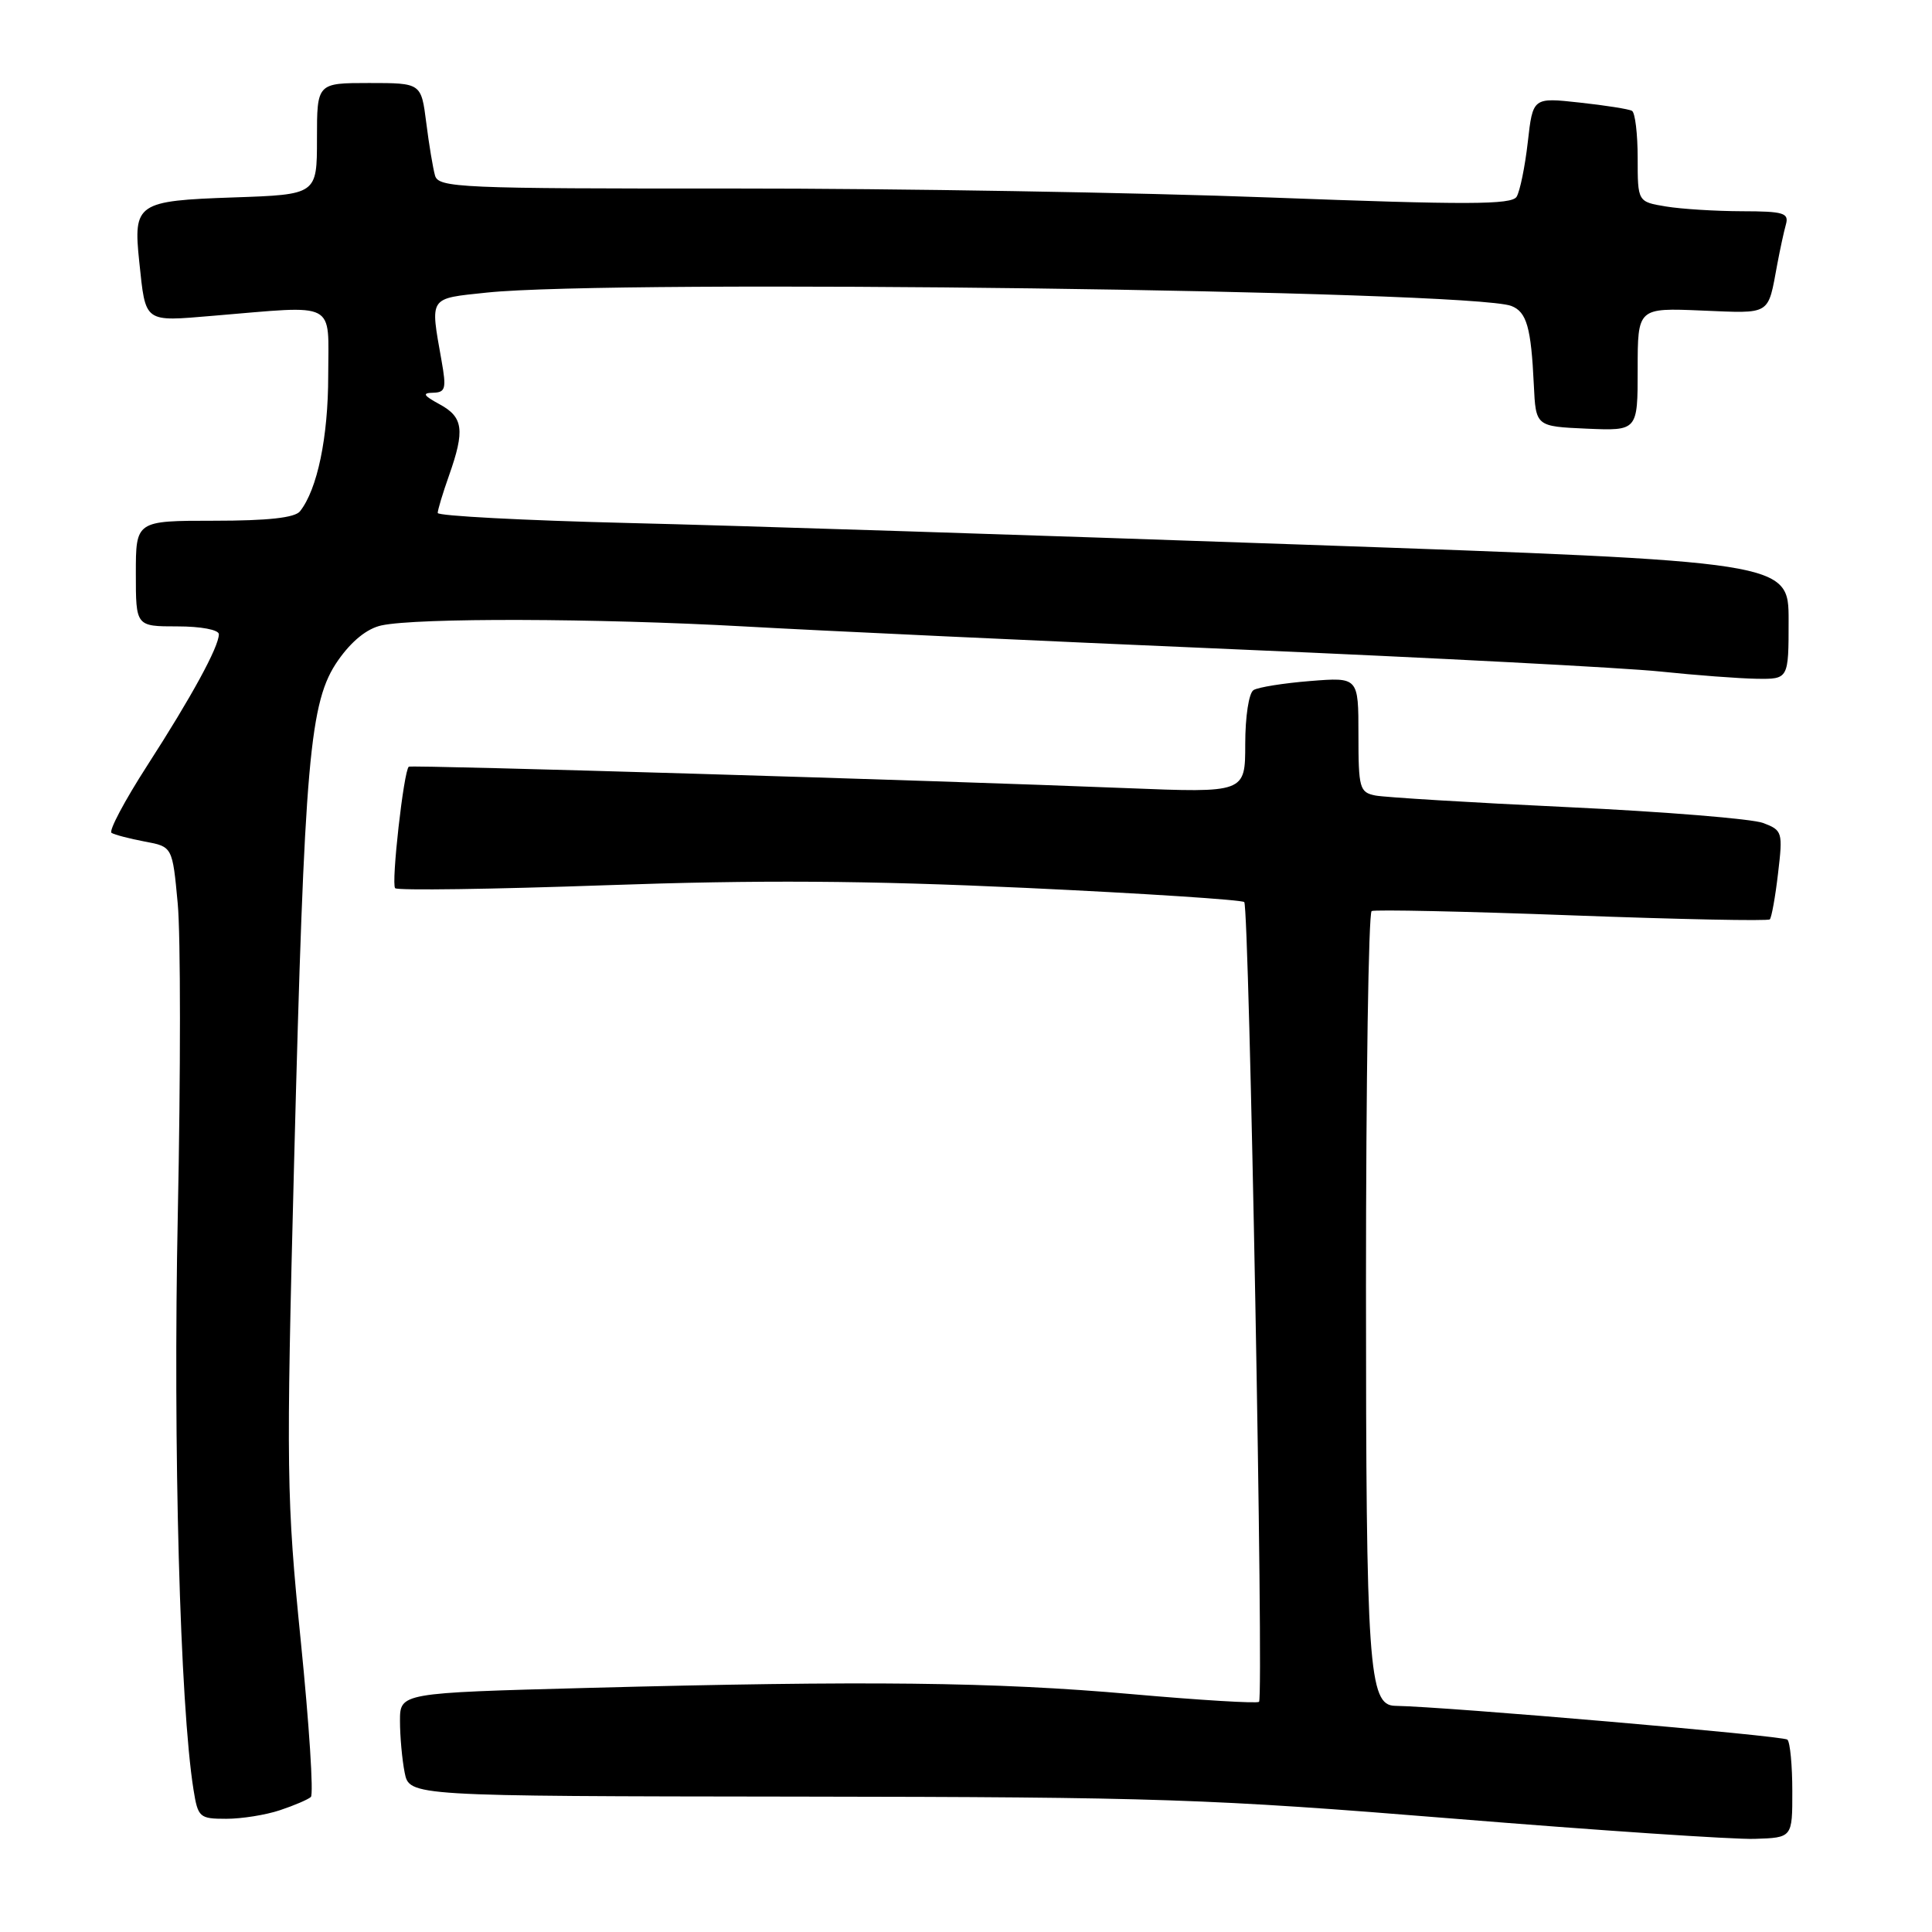 <?xml version="1.0" encoding="UTF-8" standalone="no"?>
<!DOCTYPE svg PUBLIC "-//W3C//DTD SVG 1.1//EN" "http://www.w3.org/Graphics/SVG/1.1/DTD/svg11.dtd" >
<svg xmlns="http://www.w3.org/2000/svg" xmlns:xlink="http://www.w3.org/1999/xlink" version="1.1" viewBox="0 0 256 256">
 <g >
 <path fill="currentColor"
d=" M 237.49 237.33 C 237.49 233.93 237.20 230.86 236.84 230.51 C 236.33 230.00 191.61 226.14 184.85 226.03 C 181.35 225.97 181.00 220.89 181.00 170.41 C 181.00 143.30 181.34 120.94 181.75 120.72 C 182.16 120.51 194.11 120.76 208.29 121.29 C 222.48 121.82 234.28 122.06 234.51 121.82 C 234.74 121.59 235.24 118.84 235.60 115.73 C 236.25 110.25 236.18 110.02 233.63 109.05 C 232.18 108.50 220.53 107.55 207.74 106.95 C 194.96 106.35 183.49 105.65 182.25 105.41 C 180.15 104.99 180.00 104.45 180.00 97.34 C 180.00 89.73 180.00 89.73 173.60 90.24 C 170.09 90.52 166.71 91.06 166.10 91.44 C 165.48 91.82 165.00 94.95 165.00 98.59 C 165.00 105.06 165.00 105.06 149.25 104.43 C 123.74 103.40 54.53 101.34 54.17 101.59 C 53.50 102.07 51.81 117.14 52.36 117.69 C 52.67 118.01 65.21 117.83 80.22 117.30 C 100.54 116.58 114.75 116.67 135.90 117.65 C 151.53 118.38 164.56 119.23 164.87 119.53 C 165.53 120.20 167.47 224.86 166.83 225.50 C 166.59 225.74 158.99 225.28 149.95 224.48 C 131.76 222.87 114.80 222.68 77.75 223.66 C 53.00 224.32 53.00 224.32 53.00 228.04 C 53.00 230.08 53.28 233.16 53.62 234.88 C 54.25 238.00 54.25 238.00 105.87 238.06 C 153.41 238.12 160.27 238.35 192.50 240.97 C 211.75 242.54 229.75 243.75 232.50 243.66 C 237.50 243.50 237.50 243.50 237.49 237.33 Z  M 37.10 239.86 C 38.97 239.24 40.81 238.45 41.19 238.11 C 41.57 237.78 40.97 228.50 39.86 217.50 C 37.96 198.61 37.91 195.09 38.97 154.00 C 40.36 100.28 41.01 92.94 44.80 87.50 C 46.60 84.93 48.64 83.28 50.55 82.87 C 55.29 81.85 79.03 81.92 98.50 83.00 C 108.40 83.56 137.88 84.93 164.00 86.05 C 190.12 87.17 215.32 88.49 220.00 88.98 C 224.68 89.47 230.41 89.90 232.75 89.94 C 237.00 90.00 237.00 90.00 237.00 82.21 C 237.00 74.42 237.00 74.42 172.75 72.17 C 137.41 70.93 97.14 69.63 83.25 69.30 C 69.36 68.96 58.00 68.36 58.00 67.97 C 58.00 67.57 58.67 65.34 59.50 63.00 C 61.62 57.00 61.39 55.27 58.25 53.57 C 56.10 52.40 55.91 52.07 57.38 52.04 C 59.04 52.00 59.17 51.50 58.50 47.75 C 56.99 39.22 56.75 39.59 64.50 38.77 C 81.38 36.99 194.95 38.47 200.26 40.54 C 202.30 41.33 202.88 43.39 203.24 51.00 C 203.50 56.50 203.50 56.50 210.25 56.80 C 217.00 57.09 217.00 57.09 217.00 48.94 C 217.00 40.79 217.00 40.79 225.51 41.15 C 234.78 41.53 234.22 41.87 235.50 35.00 C 235.86 33.08 236.37 30.71 236.64 29.75 C 237.07 28.22 236.35 28.00 230.82 27.99 C 227.34 27.98 222.81 27.70 220.75 27.36 C 217.00 26.74 217.00 26.74 217.00 20.93 C 217.00 17.73 216.66 14.93 216.25 14.69 C 215.84 14.45 212.71 13.96 209.30 13.59 C 203.11 12.91 203.11 12.91 202.44 18.83 C 202.07 22.09 201.40 25.34 200.96 26.07 C 200.29 27.14 194.48 27.16 168.32 26.17 C 150.82 25.51 118.87 24.97 97.32 24.98 C 60.85 25.00 58.10 24.88 57.64 23.25 C 57.37 22.29 56.84 19.14 56.48 16.25 C 55.81 11.00 55.81 11.00 48.91 11.00 C 42.00 11.00 42.00 11.00 42.00 18.39 C 42.00 25.78 42.00 25.78 30.95 26.16 C 18.15 26.60 17.64 26.94 18.45 34.66 C 19.32 42.87 18.97 42.62 28.27 41.84 C 44.87 40.46 43.50 39.75 43.49 49.75 C 43.49 57.94 42.05 64.85 39.75 67.75 C 39.07 68.61 35.48 69.00 28.38 69.00 C 18.00 69.00 18.00 69.00 18.00 76.00 C 18.00 83.00 18.00 83.00 23.50 83.00 C 26.64 83.00 29.00 83.45 29.00 84.04 C 29.00 85.71 25.39 92.32 19.51 101.44 C 16.51 106.10 14.38 110.11 14.78 110.36 C 15.18 110.61 17.17 111.13 19.18 111.51 C 22.85 112.19 22.85 112.19 23.55 119.73 C 23.94 123.88 23.94 142.40 23.56 160.88 C 22.92 191.71 23.85 225.96 25.64 237.14 C 26.23 240.82 26.43 241.00 29.98 241.00 C 32.03 241.00 35.23 240.49 37.10 239.86 Z "/>
</g>
</svg>